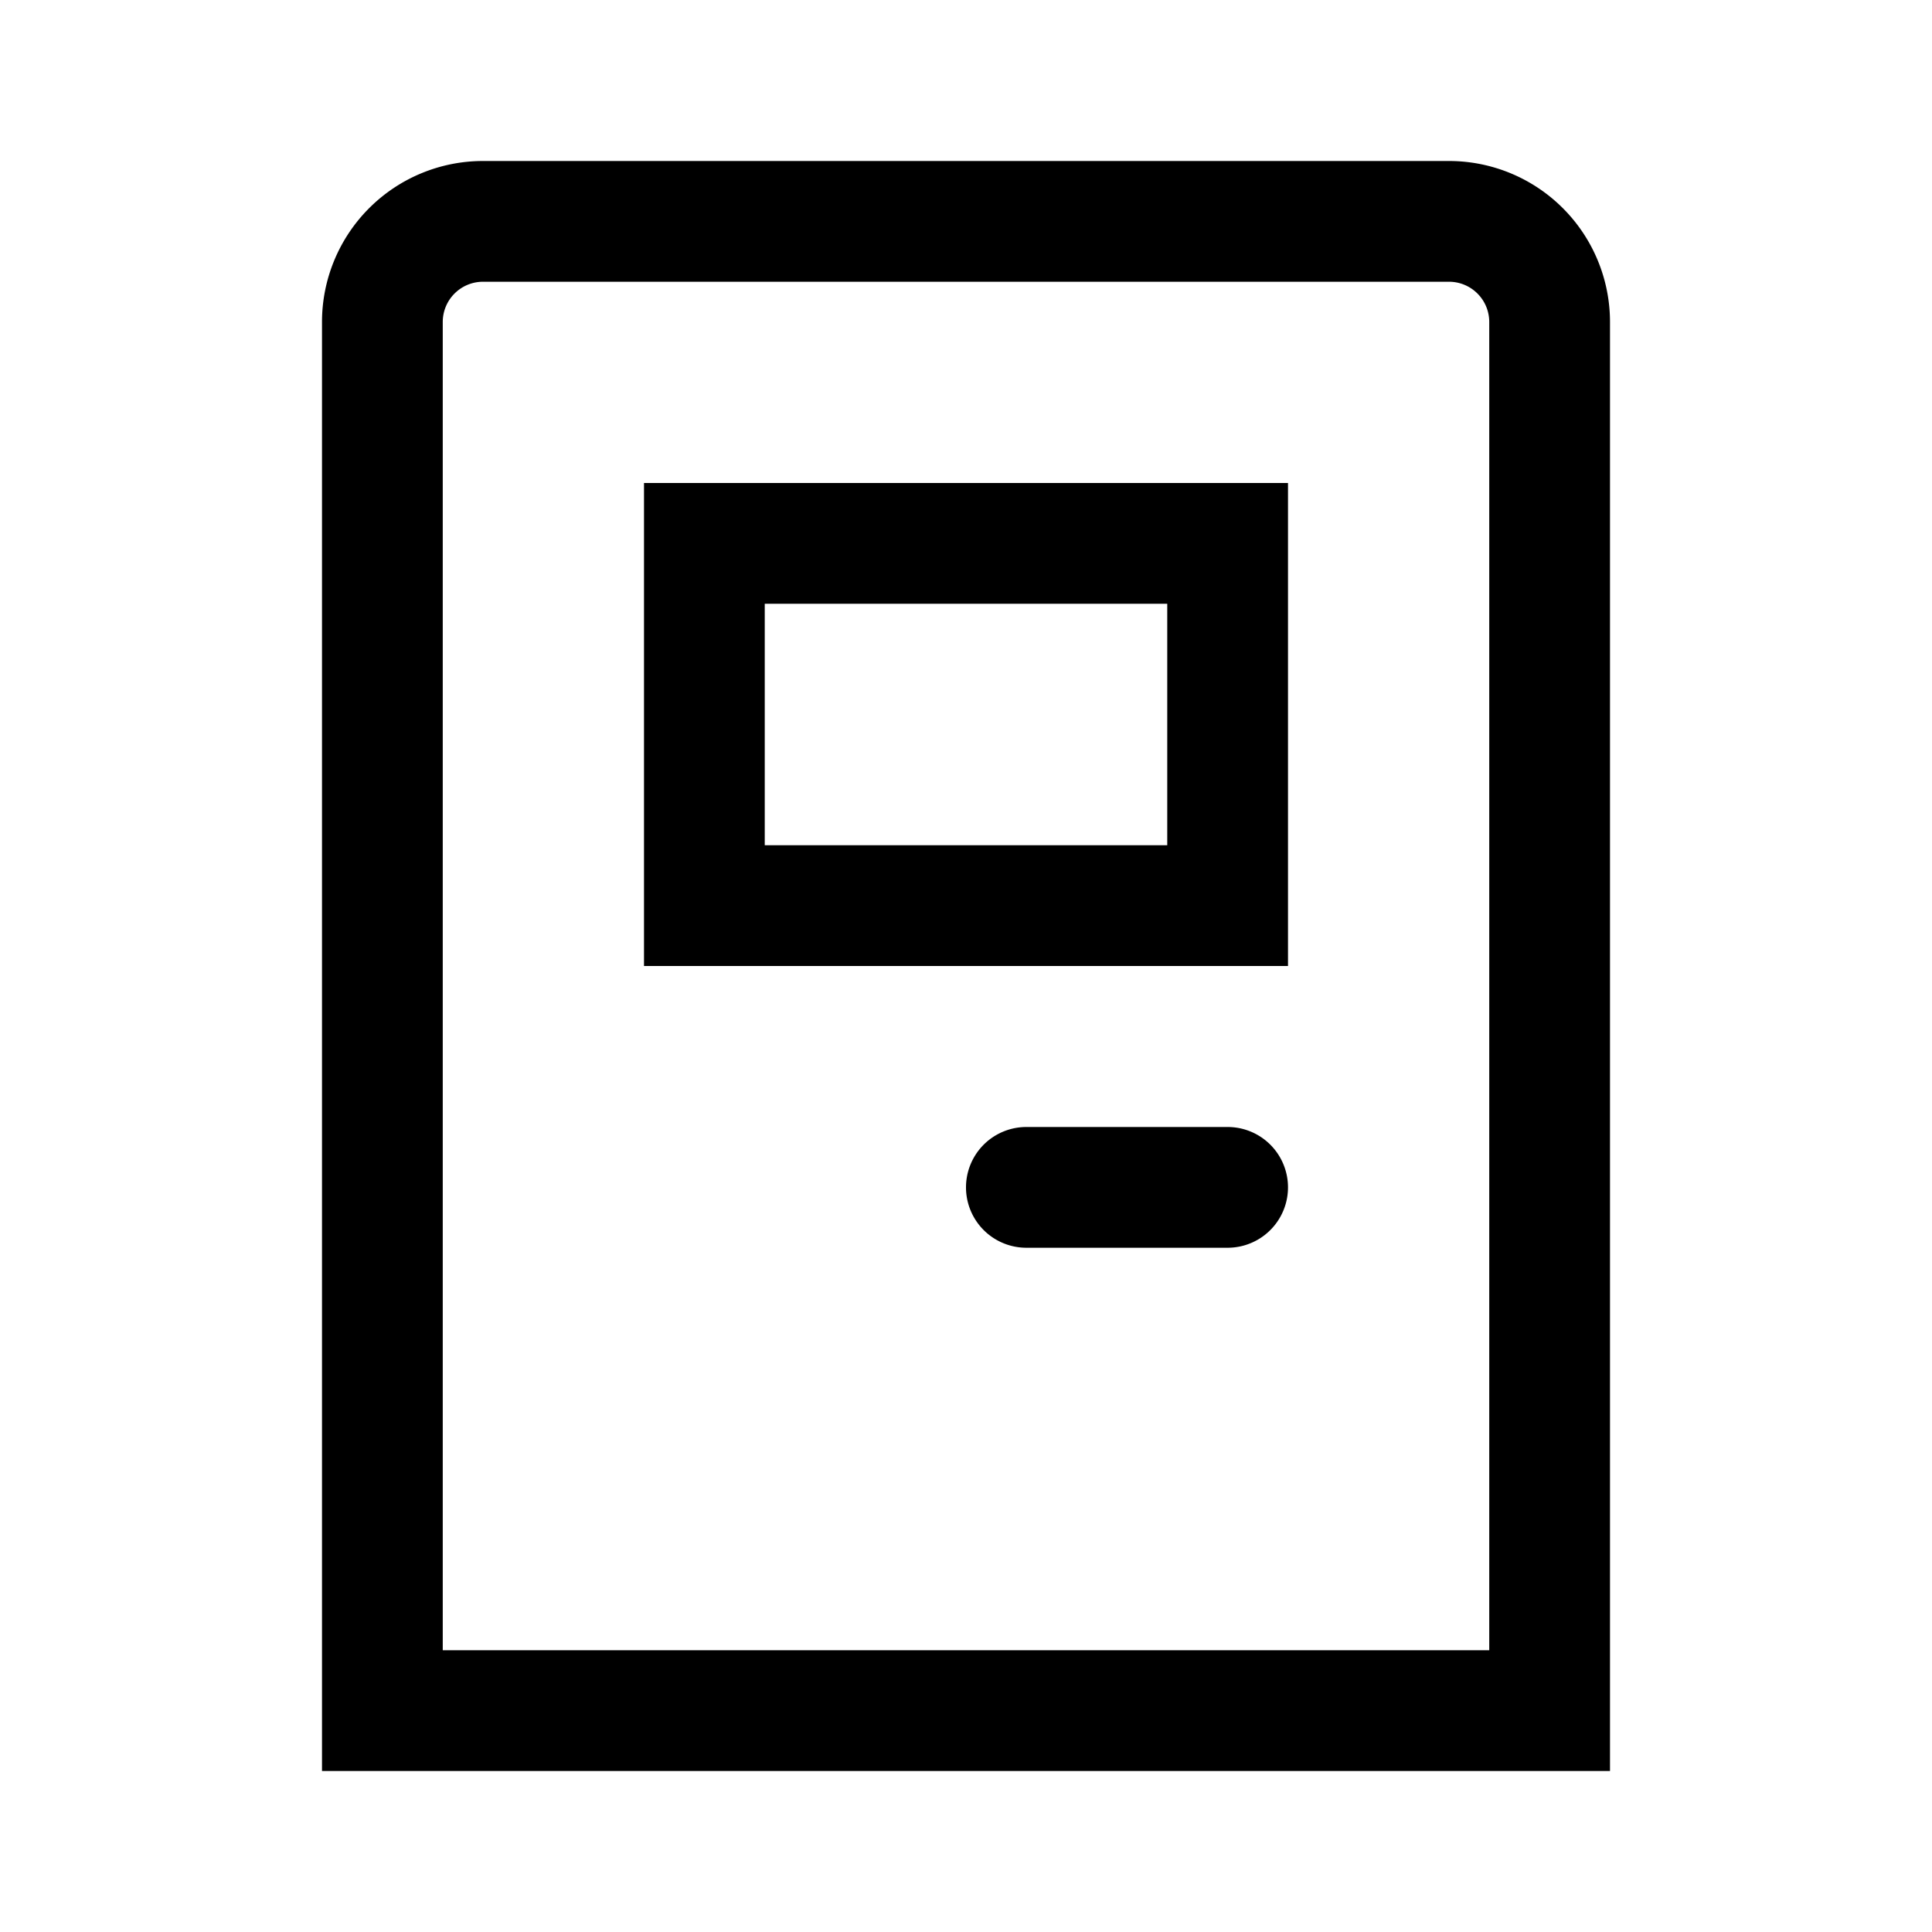 <svg id="Layer_1" data-name="Layer 1" xmlns="http://www.w3.org/2000/svg" viewBox="0 0 24 24"><title>iconoteka_atm__automated_teller_machine_m_s</title><path d="M18,2H6A2,2,0,0,0,4,4V22H20V4A2,2,0,0,0,18,2Zm.5,18.5H5.5V4A.5.5,0,0,1,6,3.5H18a.5.5,0,0,1,.5.5ZM8,12h8V6H8ZM9.5,7.5h5v3h-5ZM15.25,14h-2.5a.75.75,0,0,0,0,1.5h2.5a.75.75,0,0,0,0-1.5Z"/></svg>